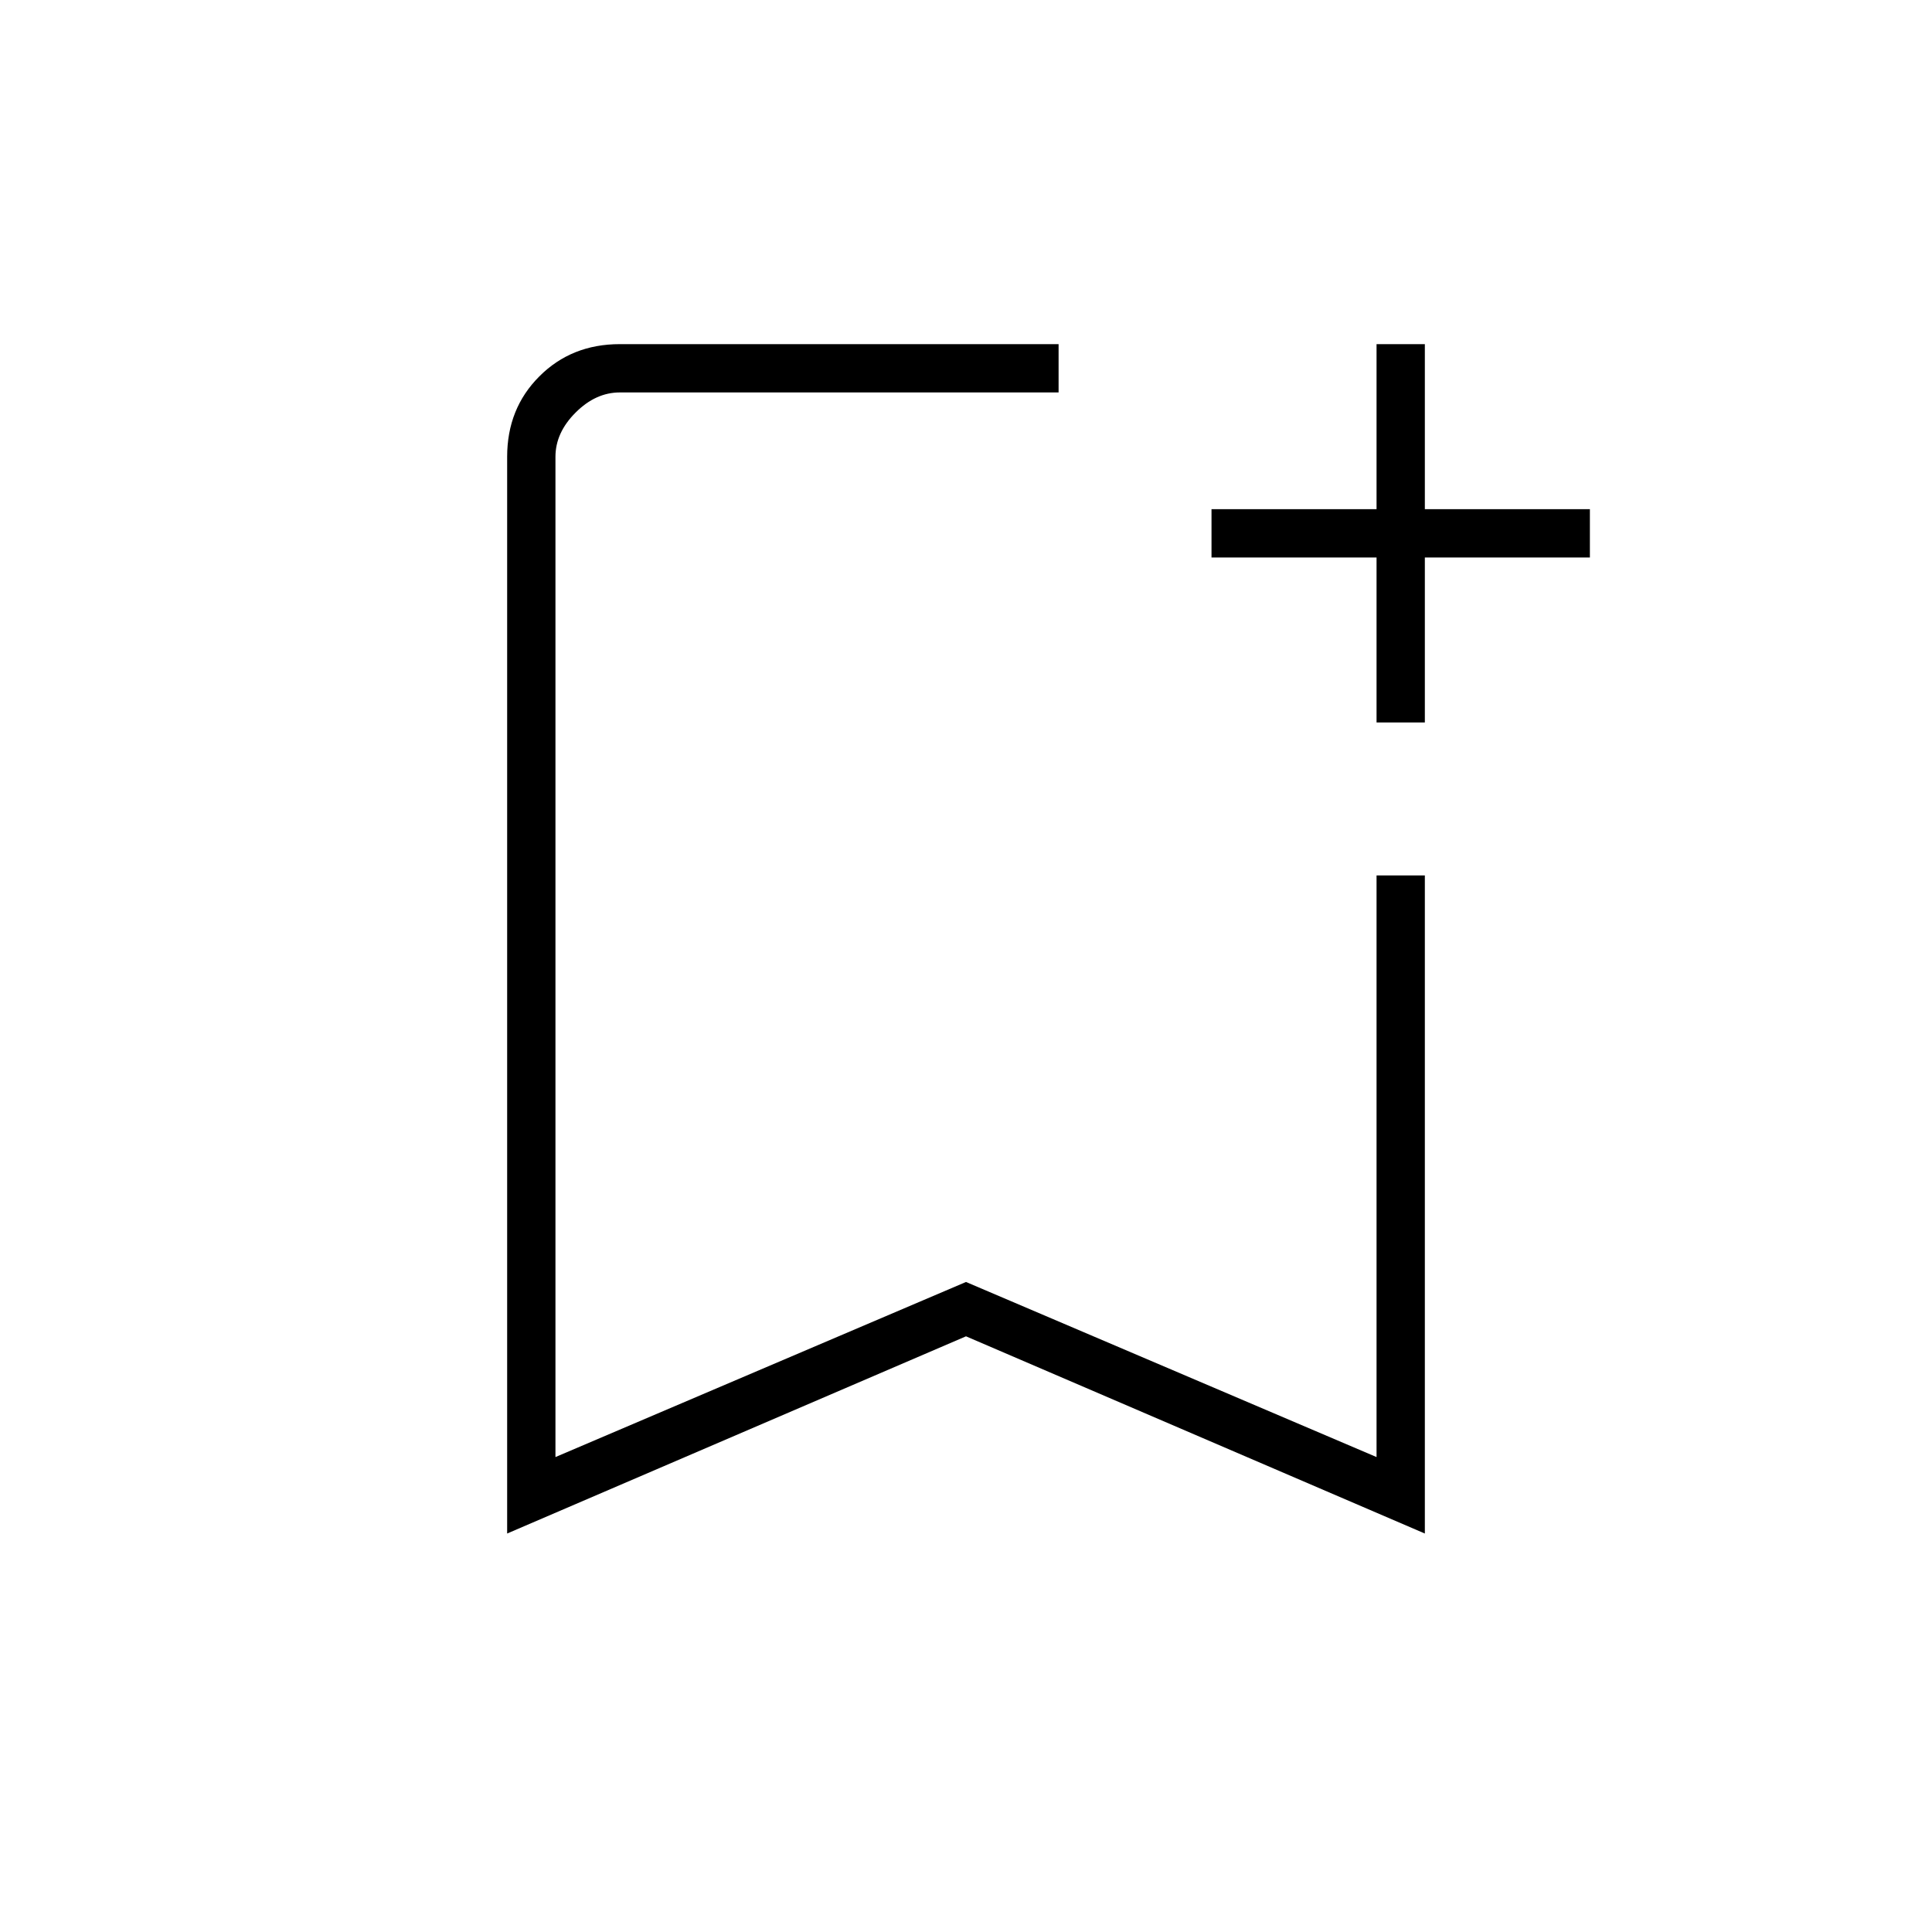 <svg xmlns="http://www.w3.org/2000/svg" height="40" width="40"><path d="M10.5 31.75V9.458q0-1 .667-1.666.666-.667 1.666-.667h9.084v1h-9.084q-.5 0-.916.417-.417.416-.417.916v20.709l8.5-3.625 8.5 3.625V18.125h1V31.75L20 27.667Zm1-23.625h10.417H20Zm17 6.833v-3.416h-3.417v-1H28.5V7.125h1v3.417h3.417v1H29.5v3.416Z"/></svg>